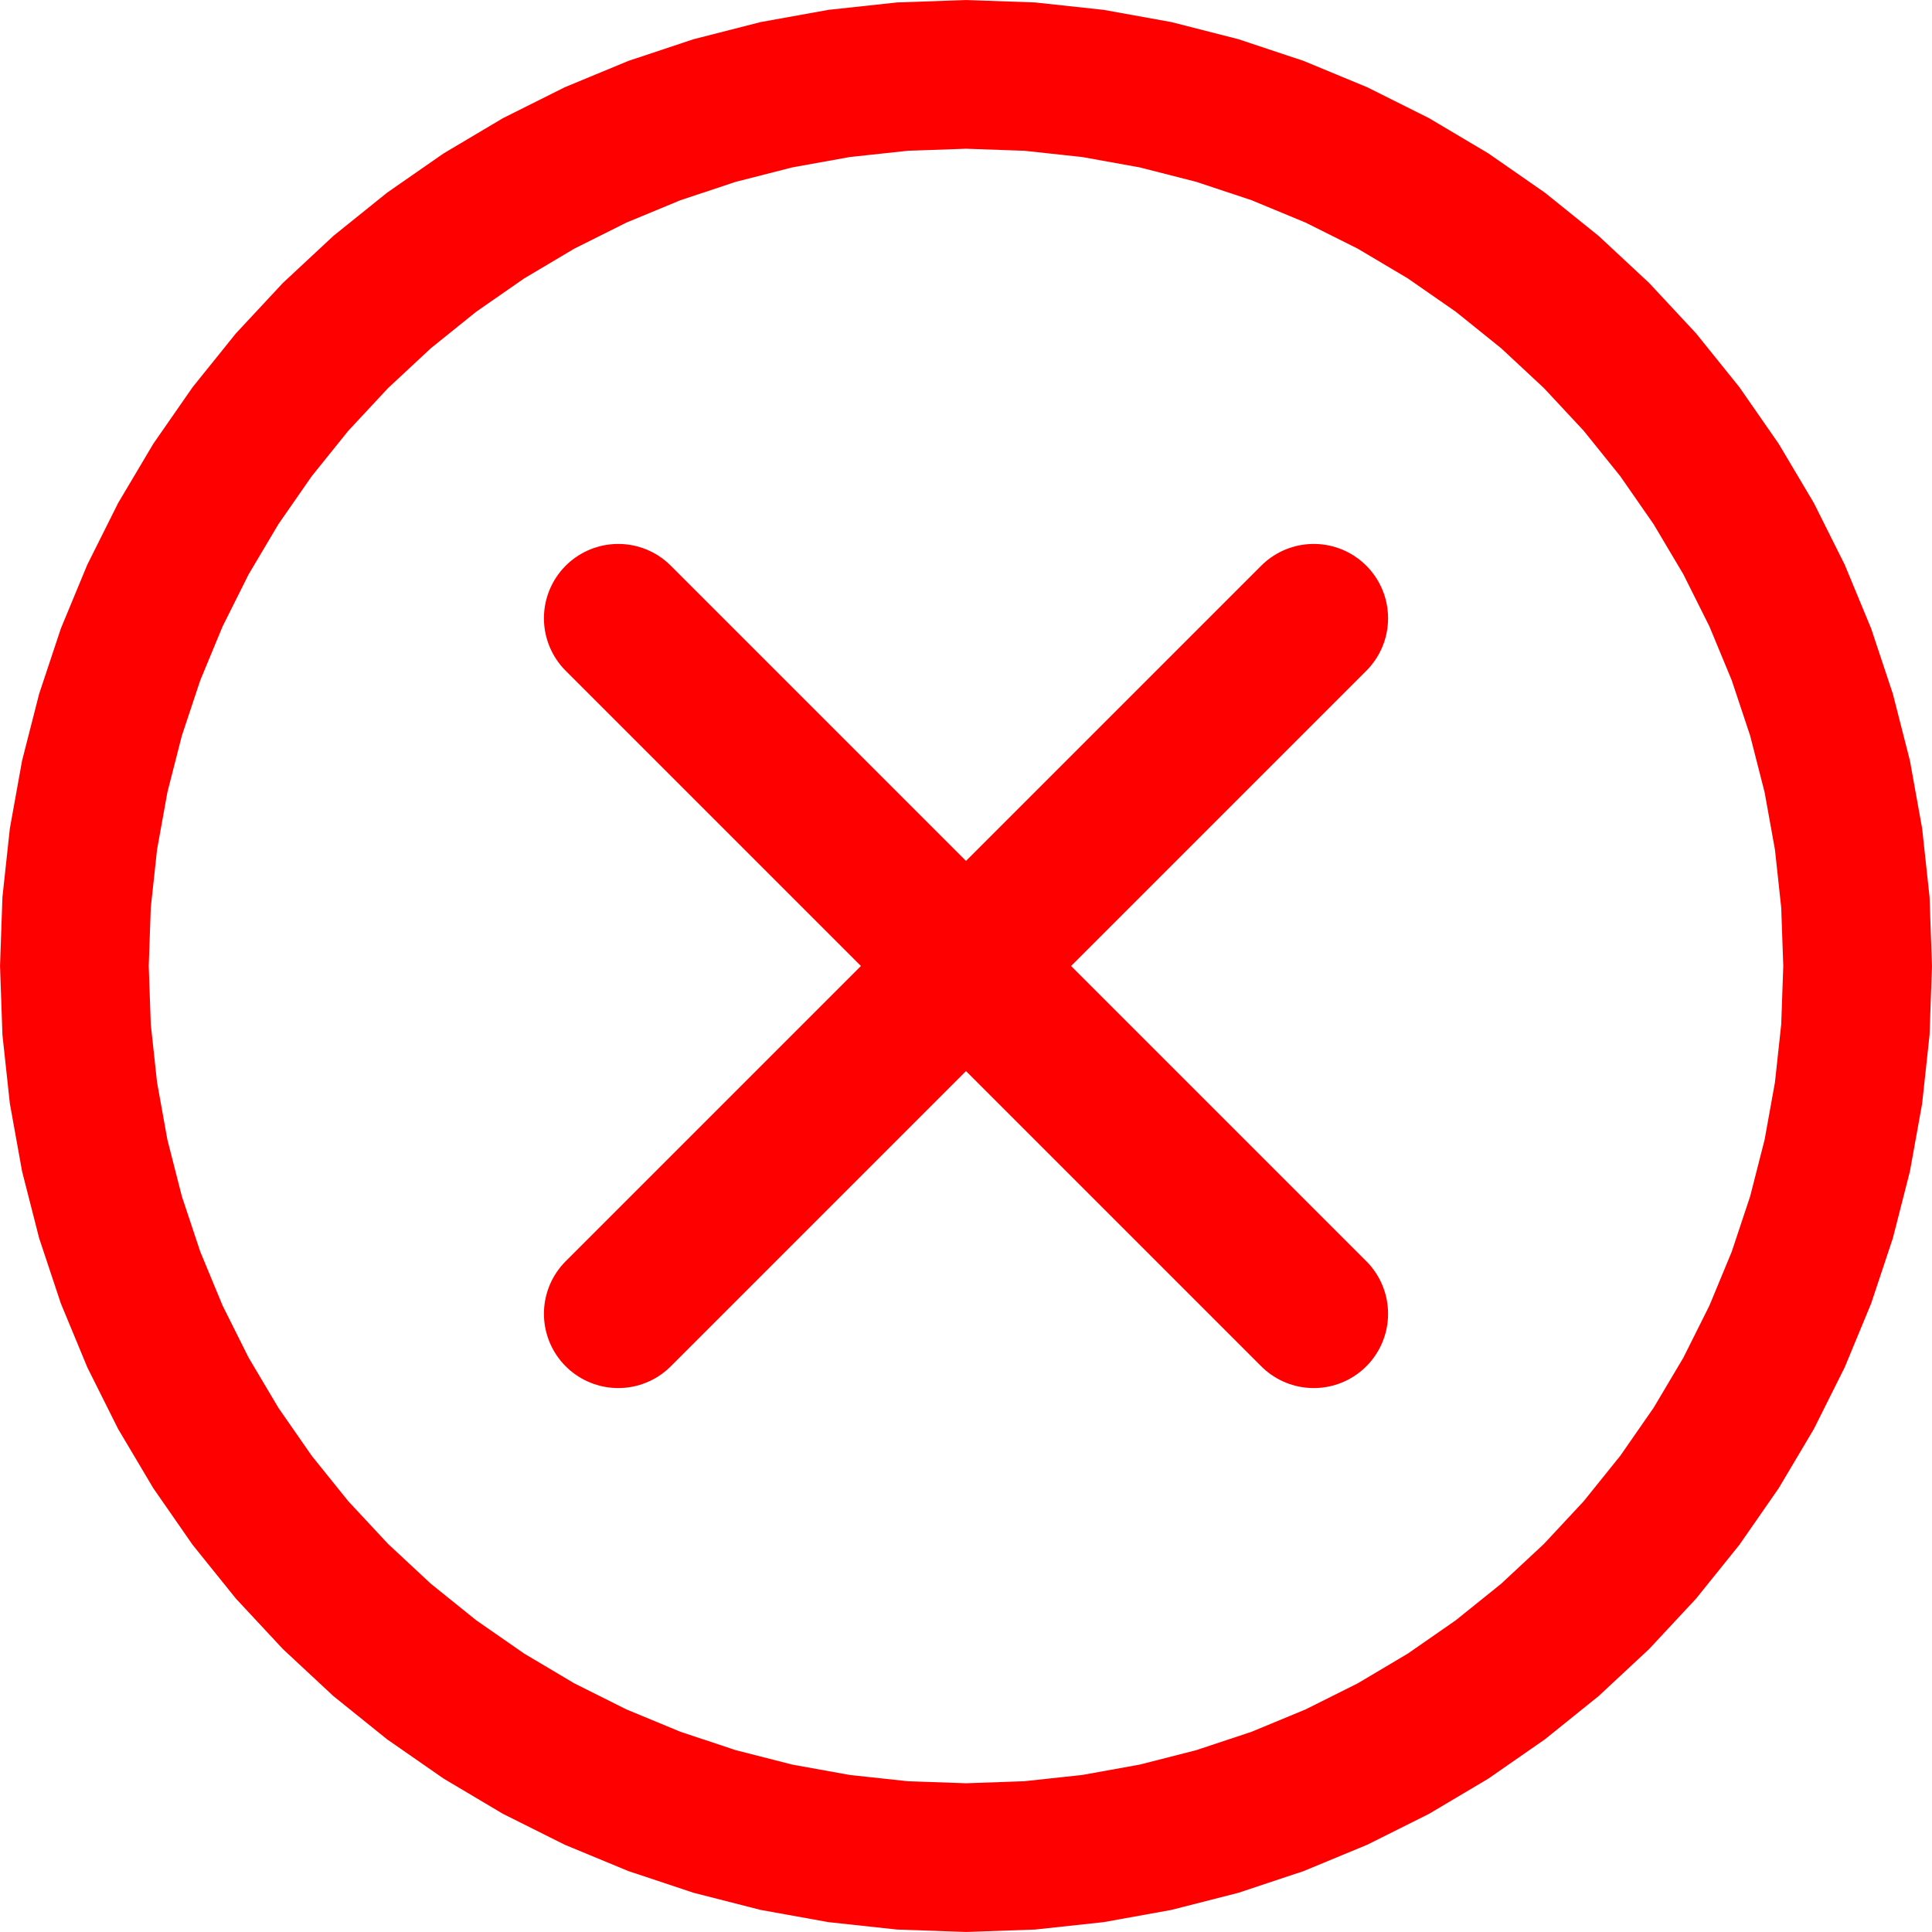 <svg width="26" height="26" viewBox="0 0 26 26" fill="none" xmlns="http://www.w3.org/2000/svg">
<g id="Group 1000002396">
<g id="Group 1000002336">
<g id="Group 241">
<path id="Star 2" d="M13.856 24.969L13 24.999L12.144 24.969L11.292 24.877L10.449 24.725L9.619 24.513L8.807 24.243L8.015 23.915L7.249 23.532L6.513 23.095L5.809 22.606L5.142 22.069L4.515 21.485L3.931 20.858L3.394 20.191L2.905 19.487L2.468 18.751L2.085 17.985L1.757 17.193L1.487 16.381L1.275 15.551L1.123 14.708L1.031 13.856L1.001 13L1.031 12.144L1.123 11.292L1.275 10.449L1.487 9.619L1.757 8.807L2.085 8.015L2.468 7.249L2.905 6.513L3.394 5.809L3.931 5.142L4.515 4.515L5.142 3.931L5.809 3.394L6.513 2.905L7.249 2.468L8.015 2.085L8.807 1.757L9.619 1.487L10.449 1.275L11.292 1.123L12.144 1.031L13 1.001L13.856 1.031L14.708 1.123L15.551 1.275L16.381 1.487L17.193 1.757L17.985 2.085L18.751 2.468L19.487 2.905L20.191 3.394L20.858 3.931L21.485 4.515L22.069 5.142L22.606 5.809L23.095 6.513L23.532 7.249L23.915 8.015L24.243 8.807L24.513 9.619L24.725 10.449L24.877 11.292L24.969 12.144L24.999 13L24.969 13.856L24.877 14.708L24.725 15.551L24.513 16.381L24.243 17.193L23.915 17.985L23.532 18.751L23.095 19.487L22.606 20.191L22.069 20.858L21.485 21.485L20.858 22.069L20.191 22.606L19.487 23.095L18.751 23.532L17.985 23.915L17.193 24.243L16.381 24.513L15.551 24.725L14.708 24.877L13.856 24.969Z" stroke="#FF0000" stroke-width="2"/>
</g>
<path id="Vector 8" d="M8.32 17.68L17.68 8.32" stroke="#FF0000" stroke-width="2" stroke-linecap="round"/>
<path id="Vector 9" d="M17.68 17.68L8.32 8.32" stroke="#FF0000" stroke-width="2" stroke-linecap="round"/>
</g>
</g>
</svg>
